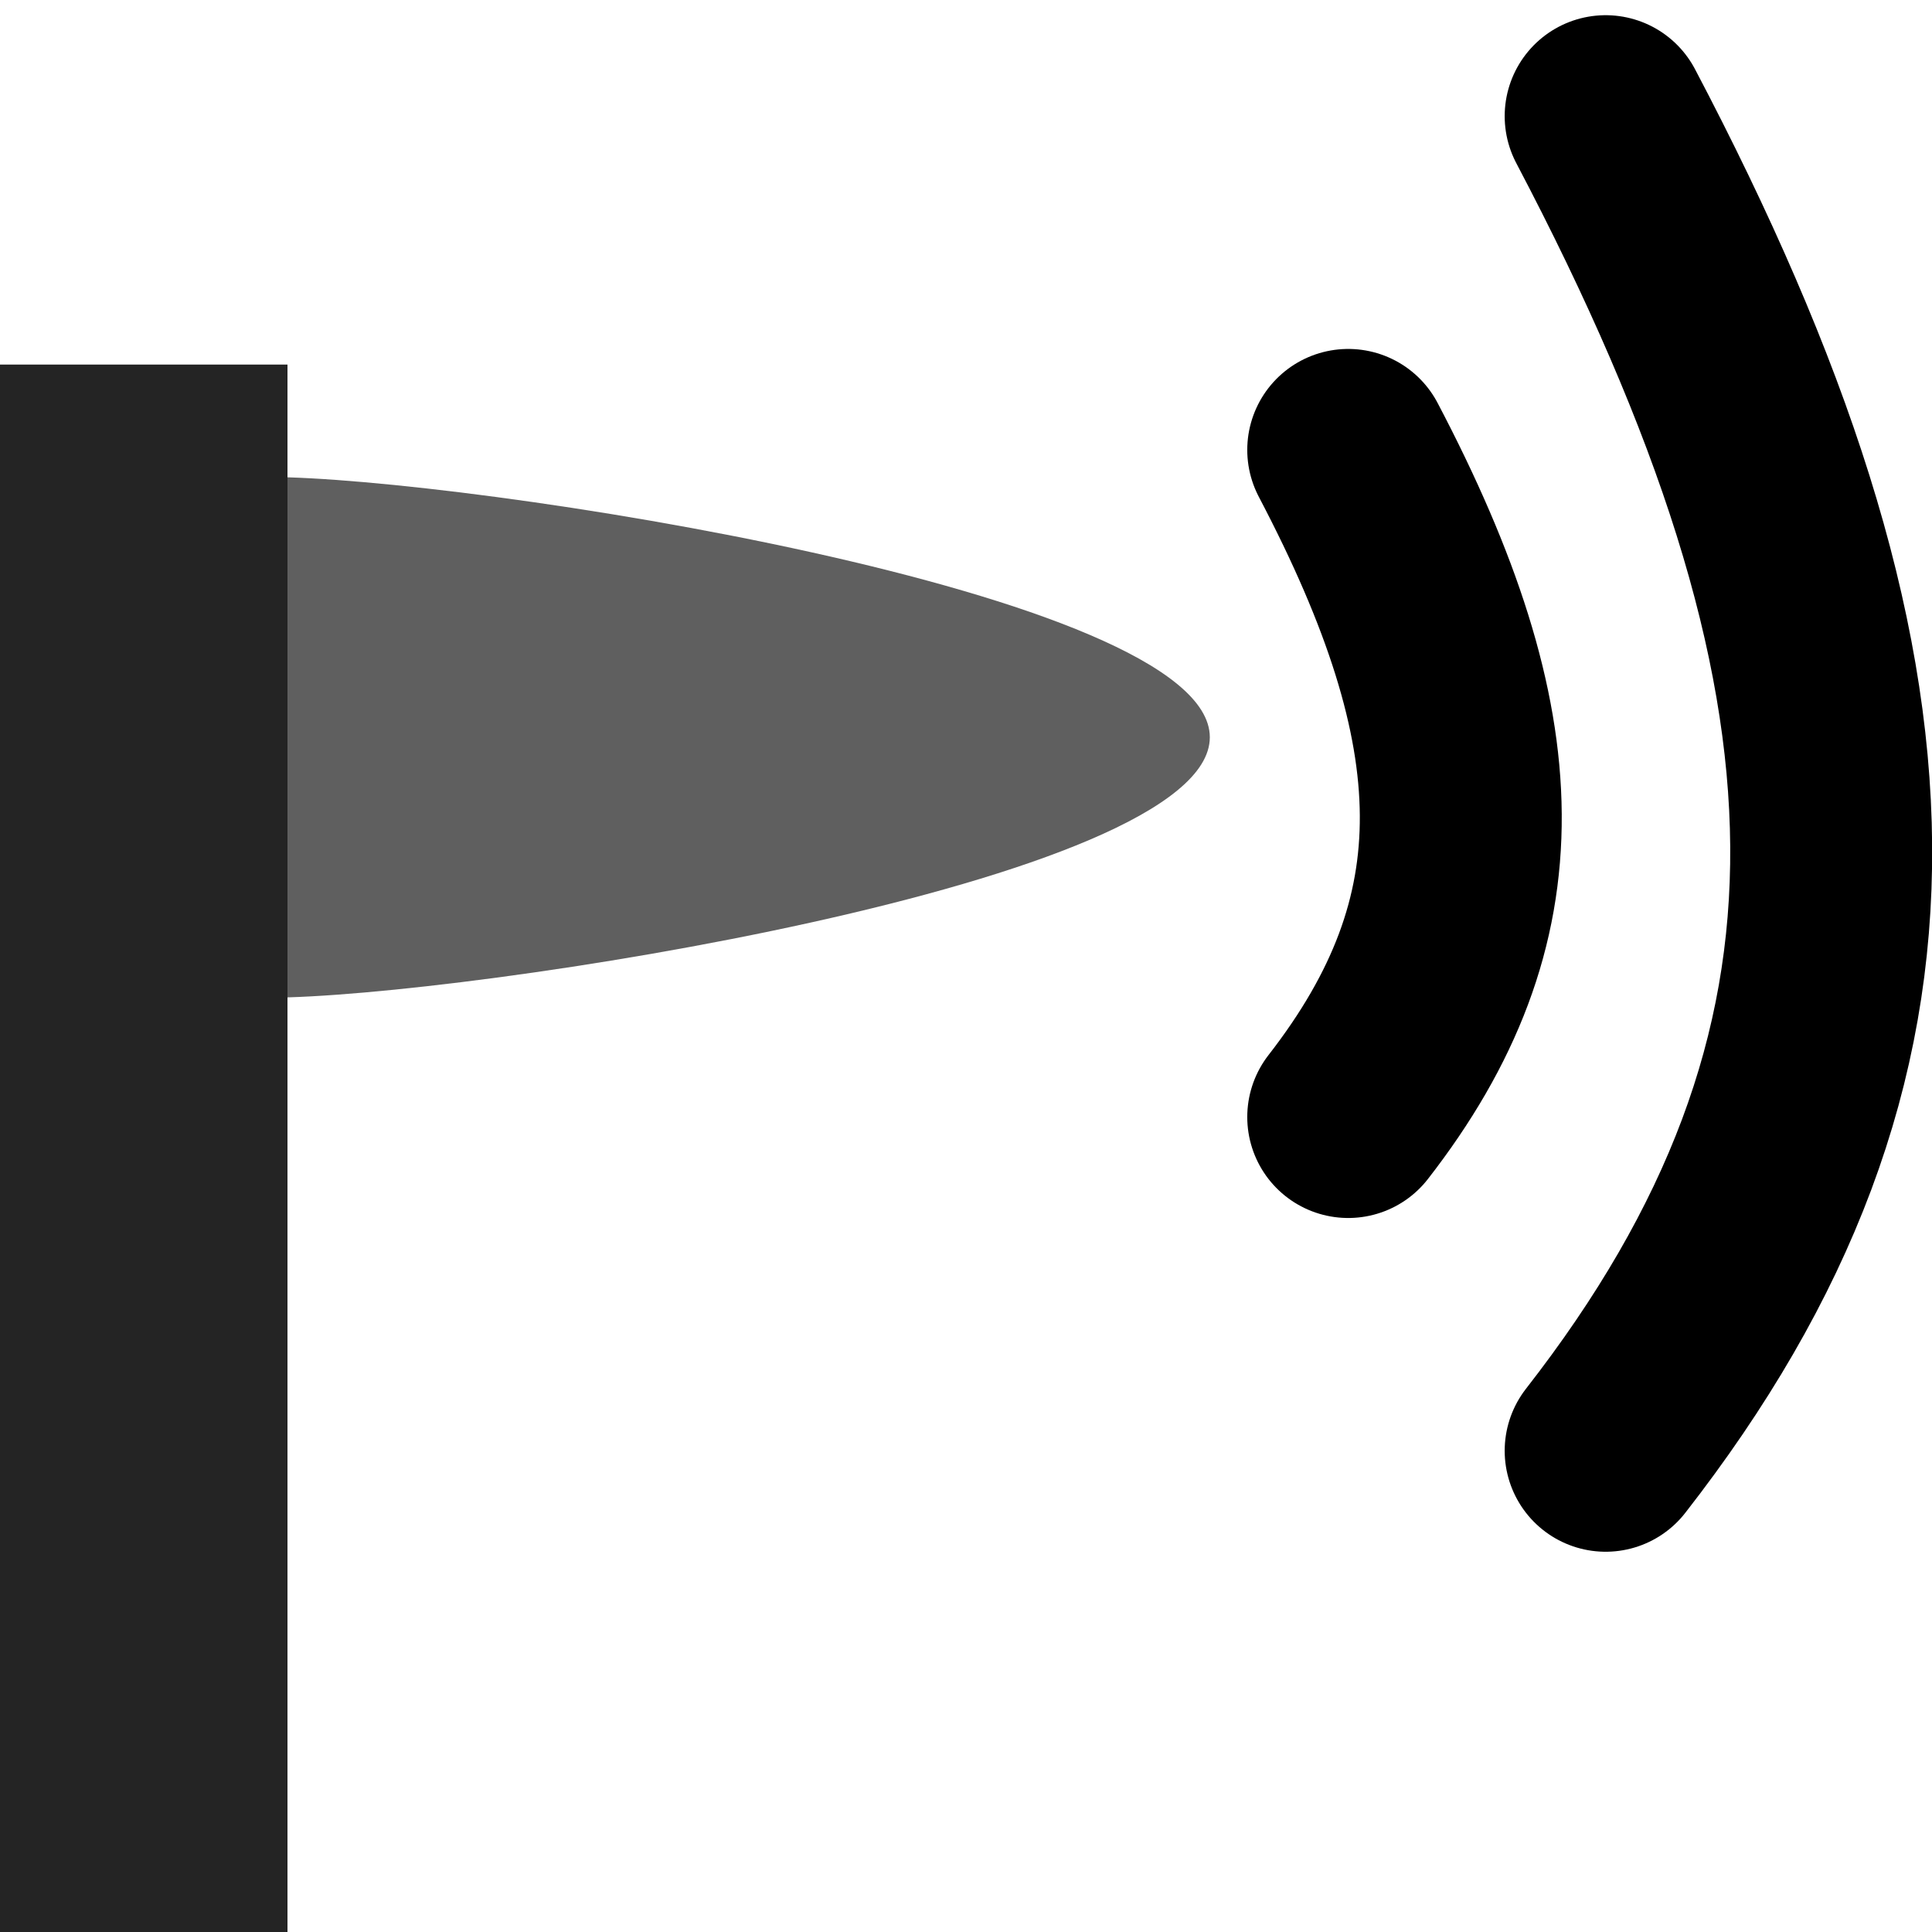 <?xml version="1.0" encoding="UTF-8"?>
<svg xmlns="http://www.w3.org/2000/svg" xmlns:xlink="http://www.w3.org/1999/xlink" width="10" height="10" viewBox="0 0 10 10">
<rect x="-1" y="-1" width="12" height="12" fill="rgb(100%, 100%, 100%)" fill-opacity="1"/>
<path fill-rule="evenodd" fill="rgb(37.255%, 37.255%, 37.255%)" fill-opacity="1" d="M 1.391 2.469 L 1.391 5.164 C 2.387 5.164 6.262 4.574 6.262 3.816 C 6.262 3.059 2.387 2.469 1.391 2.469 Z M 1.391 2.469 "/>
<path fill-rule="nonzero" fill="rgb(14.118%, 14.118%, 14.118%)" fill-opacity="1" d="M 0 1.887 L 1.488 1.887 L 1.488 10 L 0 10 Z M 0 1.887 "/>
<path fill="none" stroke-width="0.553" stroke-linecap="round" stroke-linejoin="round" stroke="rgb(0%, 0%, 0%)" stroke-opacity="1" stroke-miterlimit="4" d="M 4.533 290.639 C 4.936 291.406 4.952 291.927 4.533 292.466 " transform="matrix(1.89, 0, 0, 1.89, -1.589, -546.979)"/>
<path fill="none" stroke-width="0.553" stroke-linecap="round" stroke-linejoin="round" stroke="rgb(0%, 0%, 0%)" stroke-opacity="1" stroke-miterlimit="4" d="M 5.238 289.725 C 6.044 291.257 6.079 292.301 5.238 293.38 " transform="matrix(1.89, 0, 0, 1.89, -1.589, -546.979)"/>
</svg>
